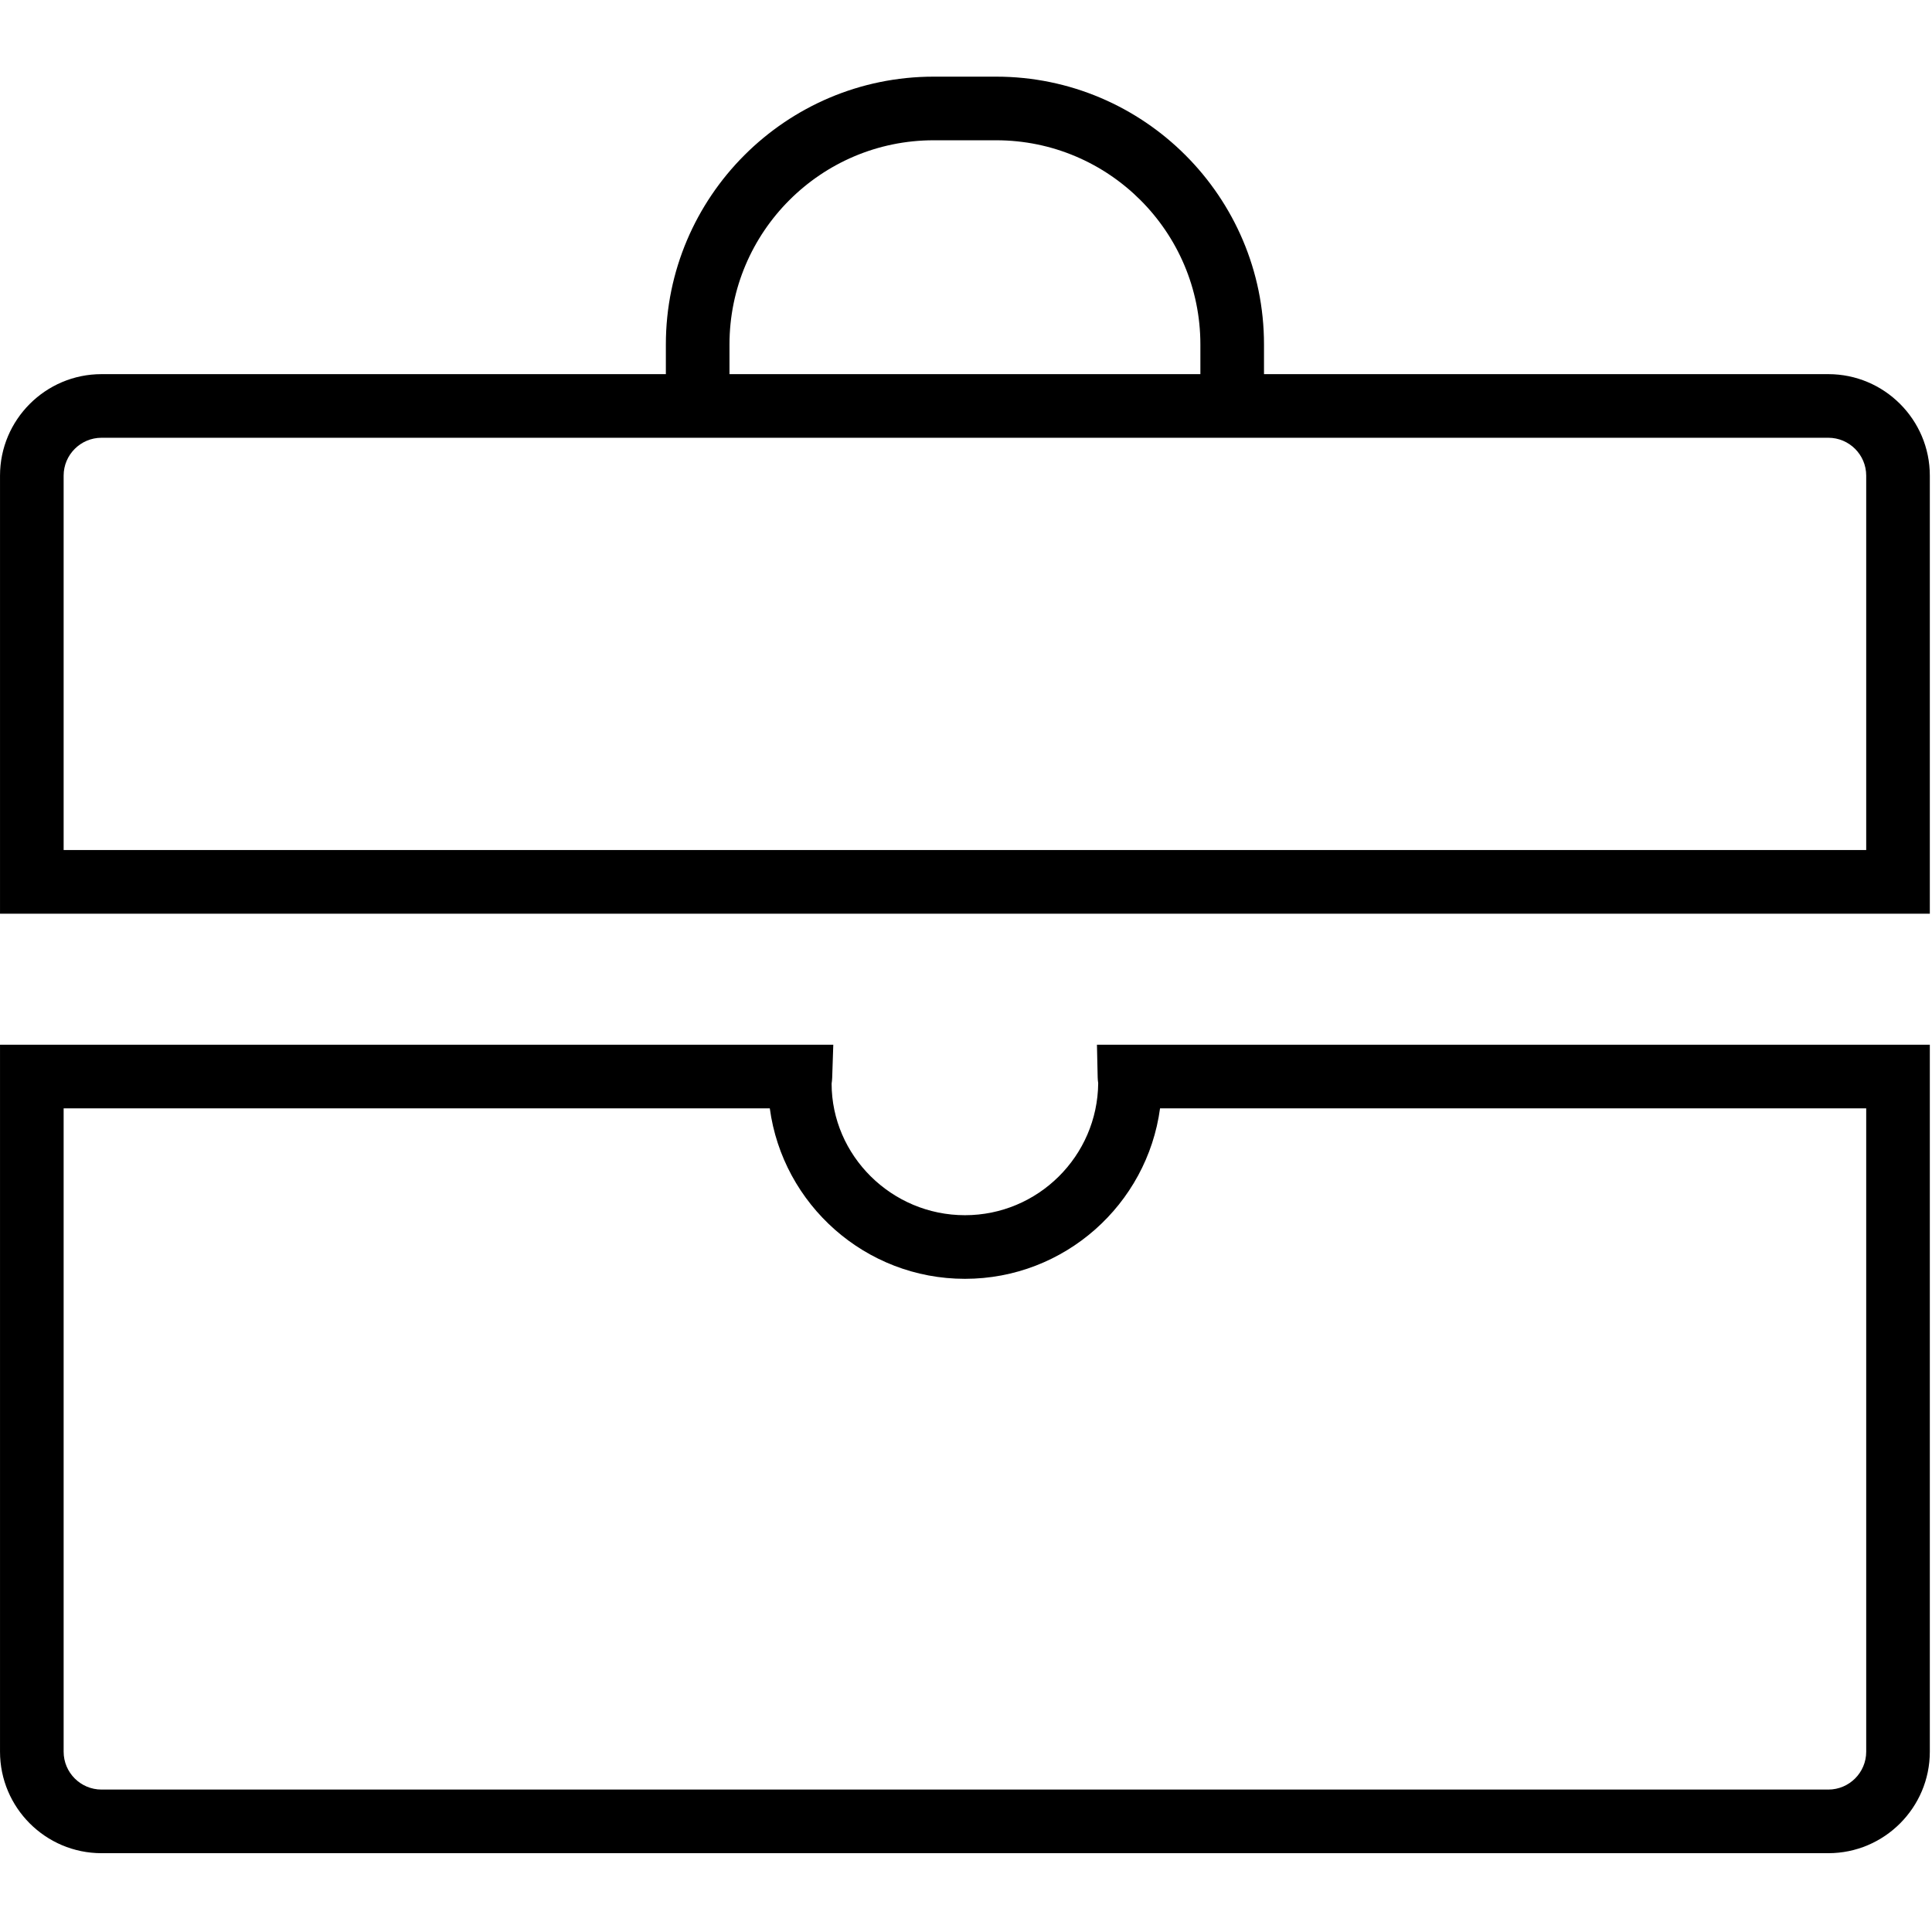 <svg xmlns="http://www.w3.org/2000/svg" xmlns:xlink="http://www.w3.org/1999/xlink" version="1.1" width="256" height="256" viewBox="0 0 256 256" xml:space="preserve">

<defs>
</defs>
<g style="stroke: none; stroke-width: 0; stroke-dasharray: none; stroke-linecap: butt; stroke-linejoin: miter; stroke-miterlimit: 10; fill: none; fill-rule: nonzero; opacity: 1;" transform="translate(1.407 1.407) scale(2.81 2.81)" >
	<path d="M 85.714 86.886 H 4.286 c -2.639 0 -4.786 -2.147 -4.786 -4.786 V 48.763 h 39.293 l -0.052 1.551 c -0.003 0.097 -0.014 0.19 -0.027 0.284 c 0.002 3.386 2.821 6.204 6.287 6.204 c 3.445 0 6.252 -2.786 6.284 -6.224 c -0.015 -0.102 -0.023 -0.19 -0.025 -0.281 l -0.034 -1.534 H 90.5 V 82.1 C 90.5 84.738 88.353 86.886 85.714 86.886 z M 2.5 51.763 V 82.1 c 0 0.985 0.801 1.786 1.786 1.786 h 81.428 c 0.985 0 1.786 -0.801 1.786 -1.786 V 51.763 H 54.201 c -0.609 4.532 -4.504 8.039 -9.201 8.039 s -8.591 -3.507 -9.201 -8.039 H 2.5 z" style="stroke: none; stroke-width: 1; stroke-dasharray: none; stroke-linecap: butt; stroke-linejoin: miter; stroke-miterlimit: 10; fill: rgb(0,0,0); fill-rule: nonzero; opacity: 1;" transform=" matrix(1 0 0 1 0 0) " stroke-linecap="round" />
	<path d="M 85.714 17.142 H 59.103 v -1.399 c 0 -6.963 -5.665 -12.629 -12.629 -12.629 h -2.947 c -6.963 0 -12.629 5.666 -12.629 12.629 v 1.399 H 4.286 c -2.639 0 -4.786 2.147 -4.786 4.786 v 20.656 h 91 V 21.928 C 90.5 19.289 88.353 17.142 85.714 17.142 z M 33.898 15.743 c 0 -5.31 4.319 -9.629 9.629 -9.629 h 2.947 c 5.31 0 9.629 4.319 9.629 9.629 v 1.399 H 33.898 V 15.743 z M 87.5 39.583 h -85 V 21.928 c 0 -0.984 0.801 -1.786 1.786 -1.786 h 81.428 c 0.985 0 1.786 0.801 1.786 1.786 V 39.583 z" style="stroke: none; stroke-width: 1; stroke-dasharray: none; stroke-linecap: butt; stroke-linejoin: miter; stroke-miterlimit: 10; fill: rgb(0,0,0); fill-rule: nonzero; opacity: 1;" transform=" matrix(1 0 0 1 0 0) " stroke-linecap="round" />
</g>
</svg>